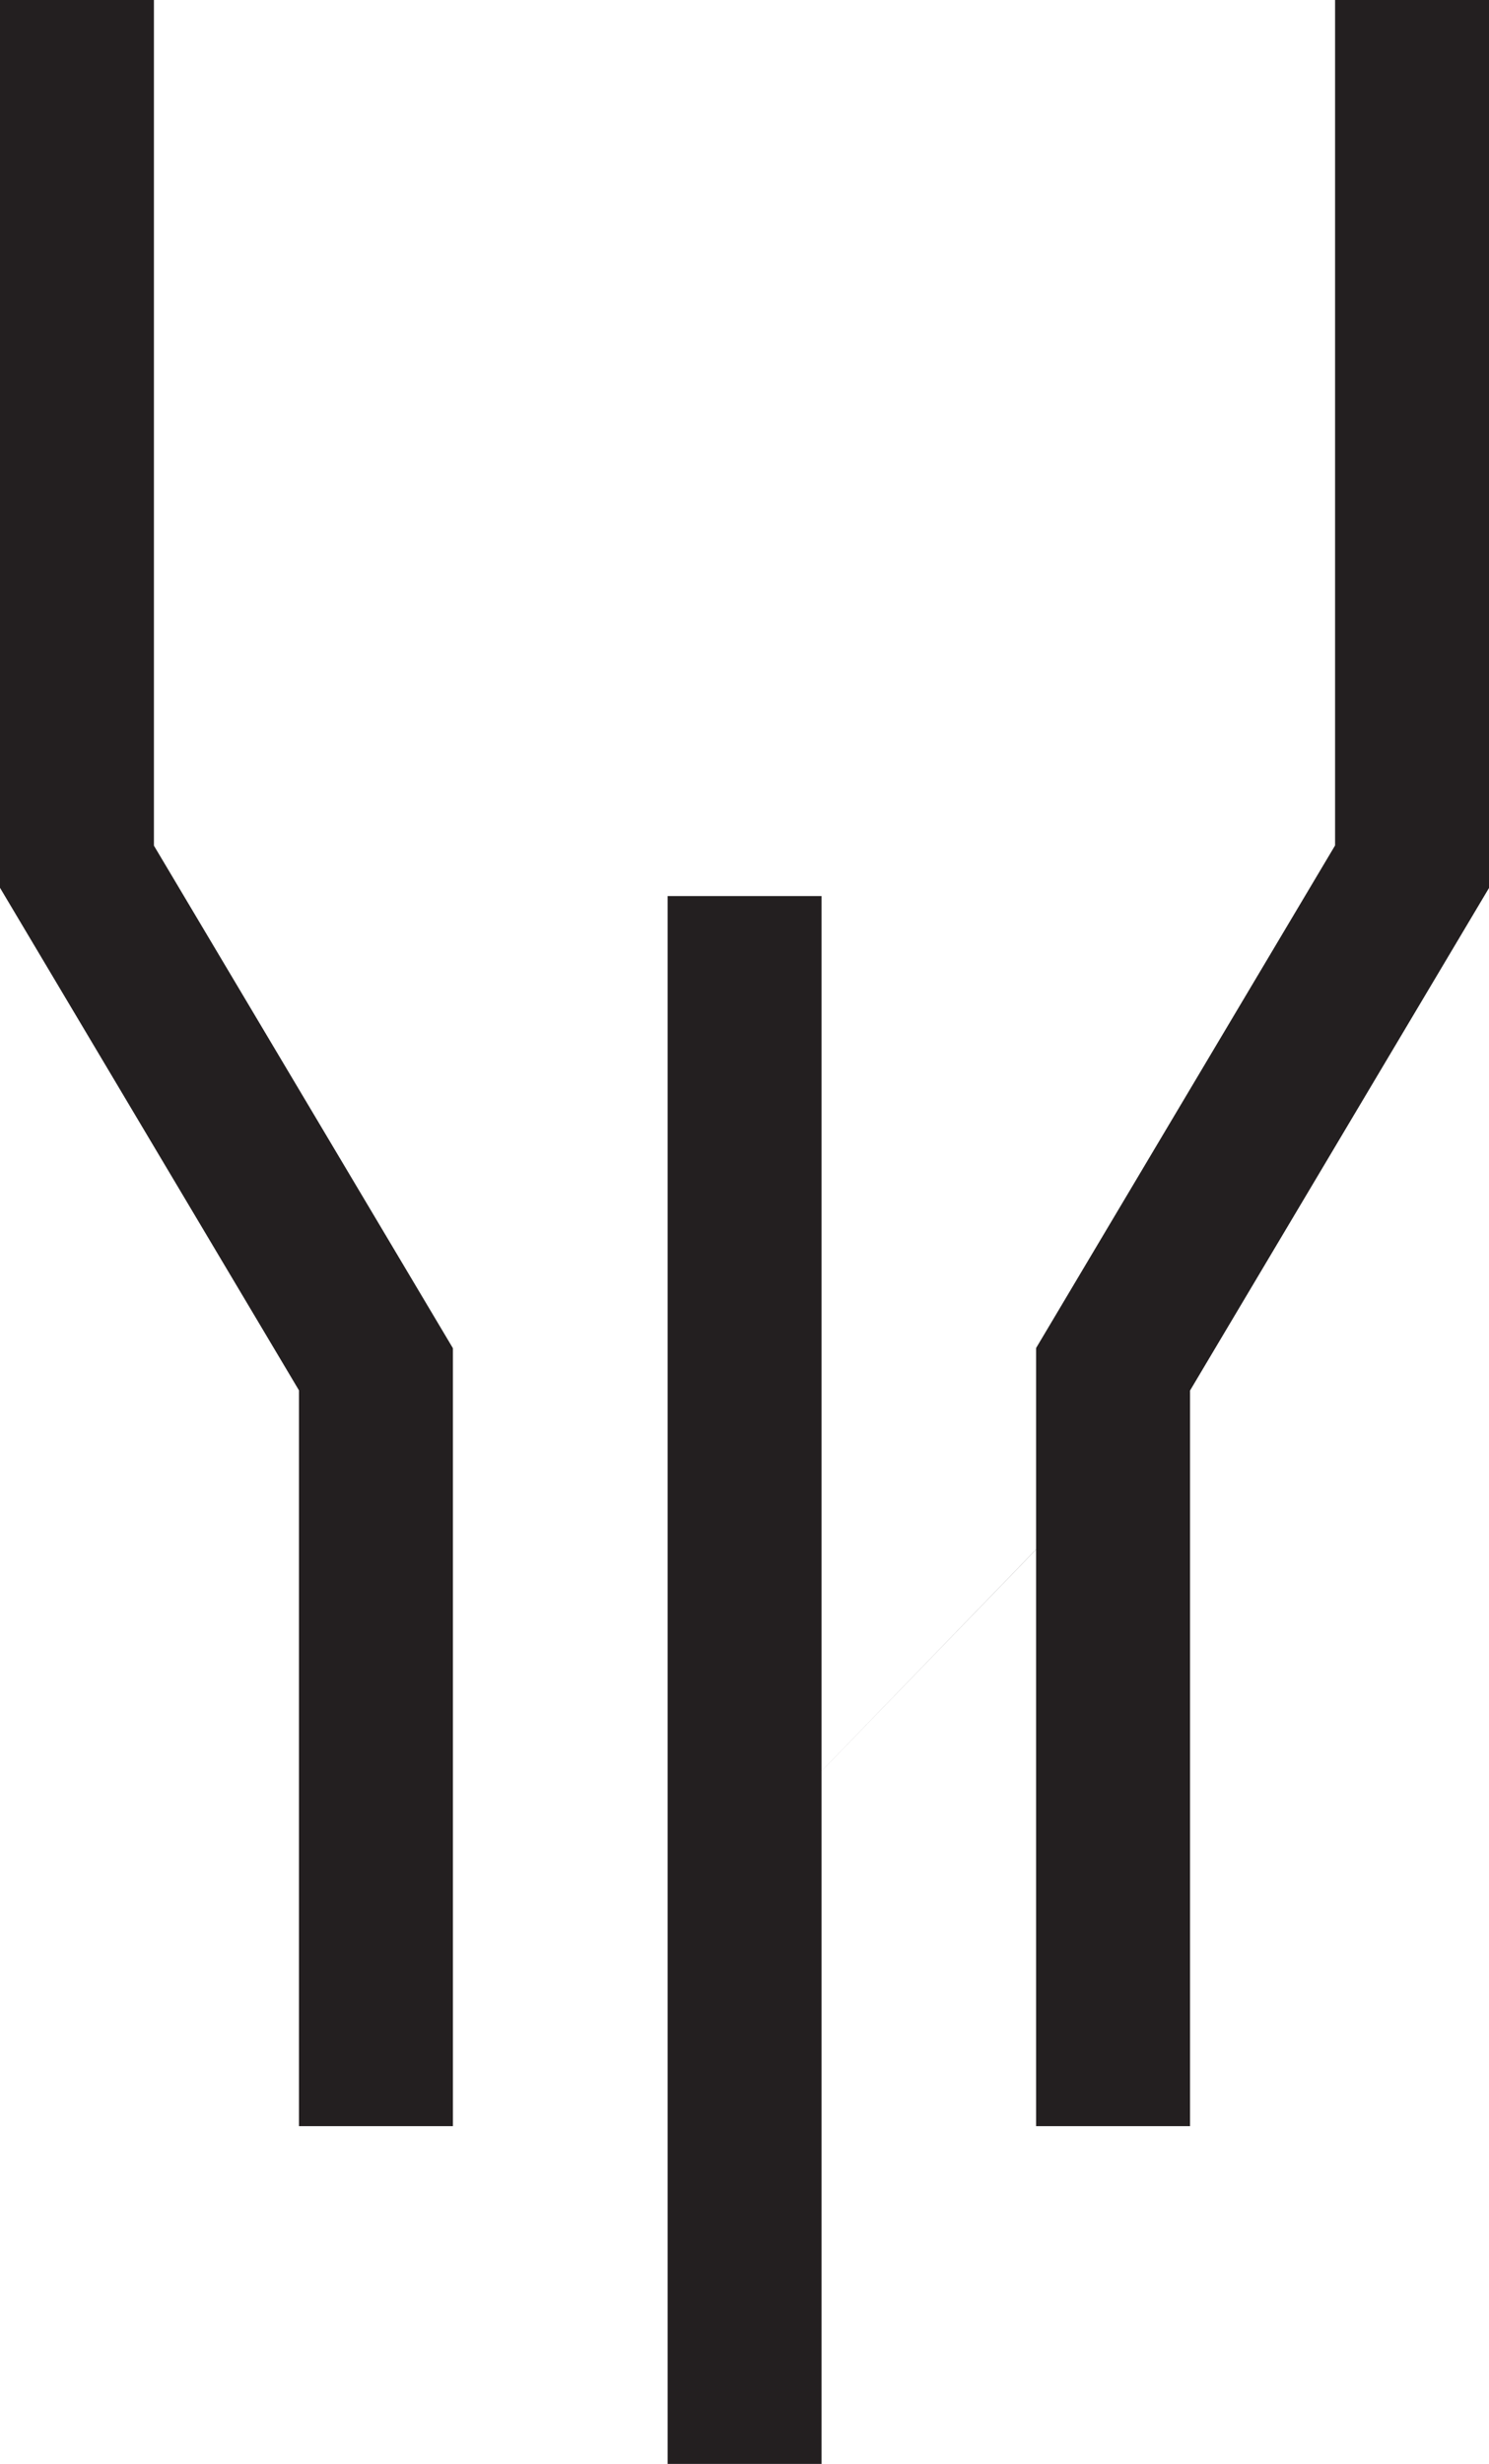 <?xml version="1.0" encoding="UTF-8"?>
<svg id="uuid-12770193-4cc9-4566-9a8a-f281cb35bfd9" data-name="Layer 1" xmlns="http://www.w3.org/2000/svg" viewBox="0 0 77.39 128">
  <path d="M37.21,97.67,61.85,72.24l15.54-26.11V0h-8v43.92l-15.54,26.11v40.42h8v-38.22ZM42.7,46.55h-8v81.45h8V46.55ZM23.54,70.04l-15.54-26.11V0H0v46.12l15.54,26.11v38.22h8v-40.42Z" style="fill: #231f20;"/>
</svg>